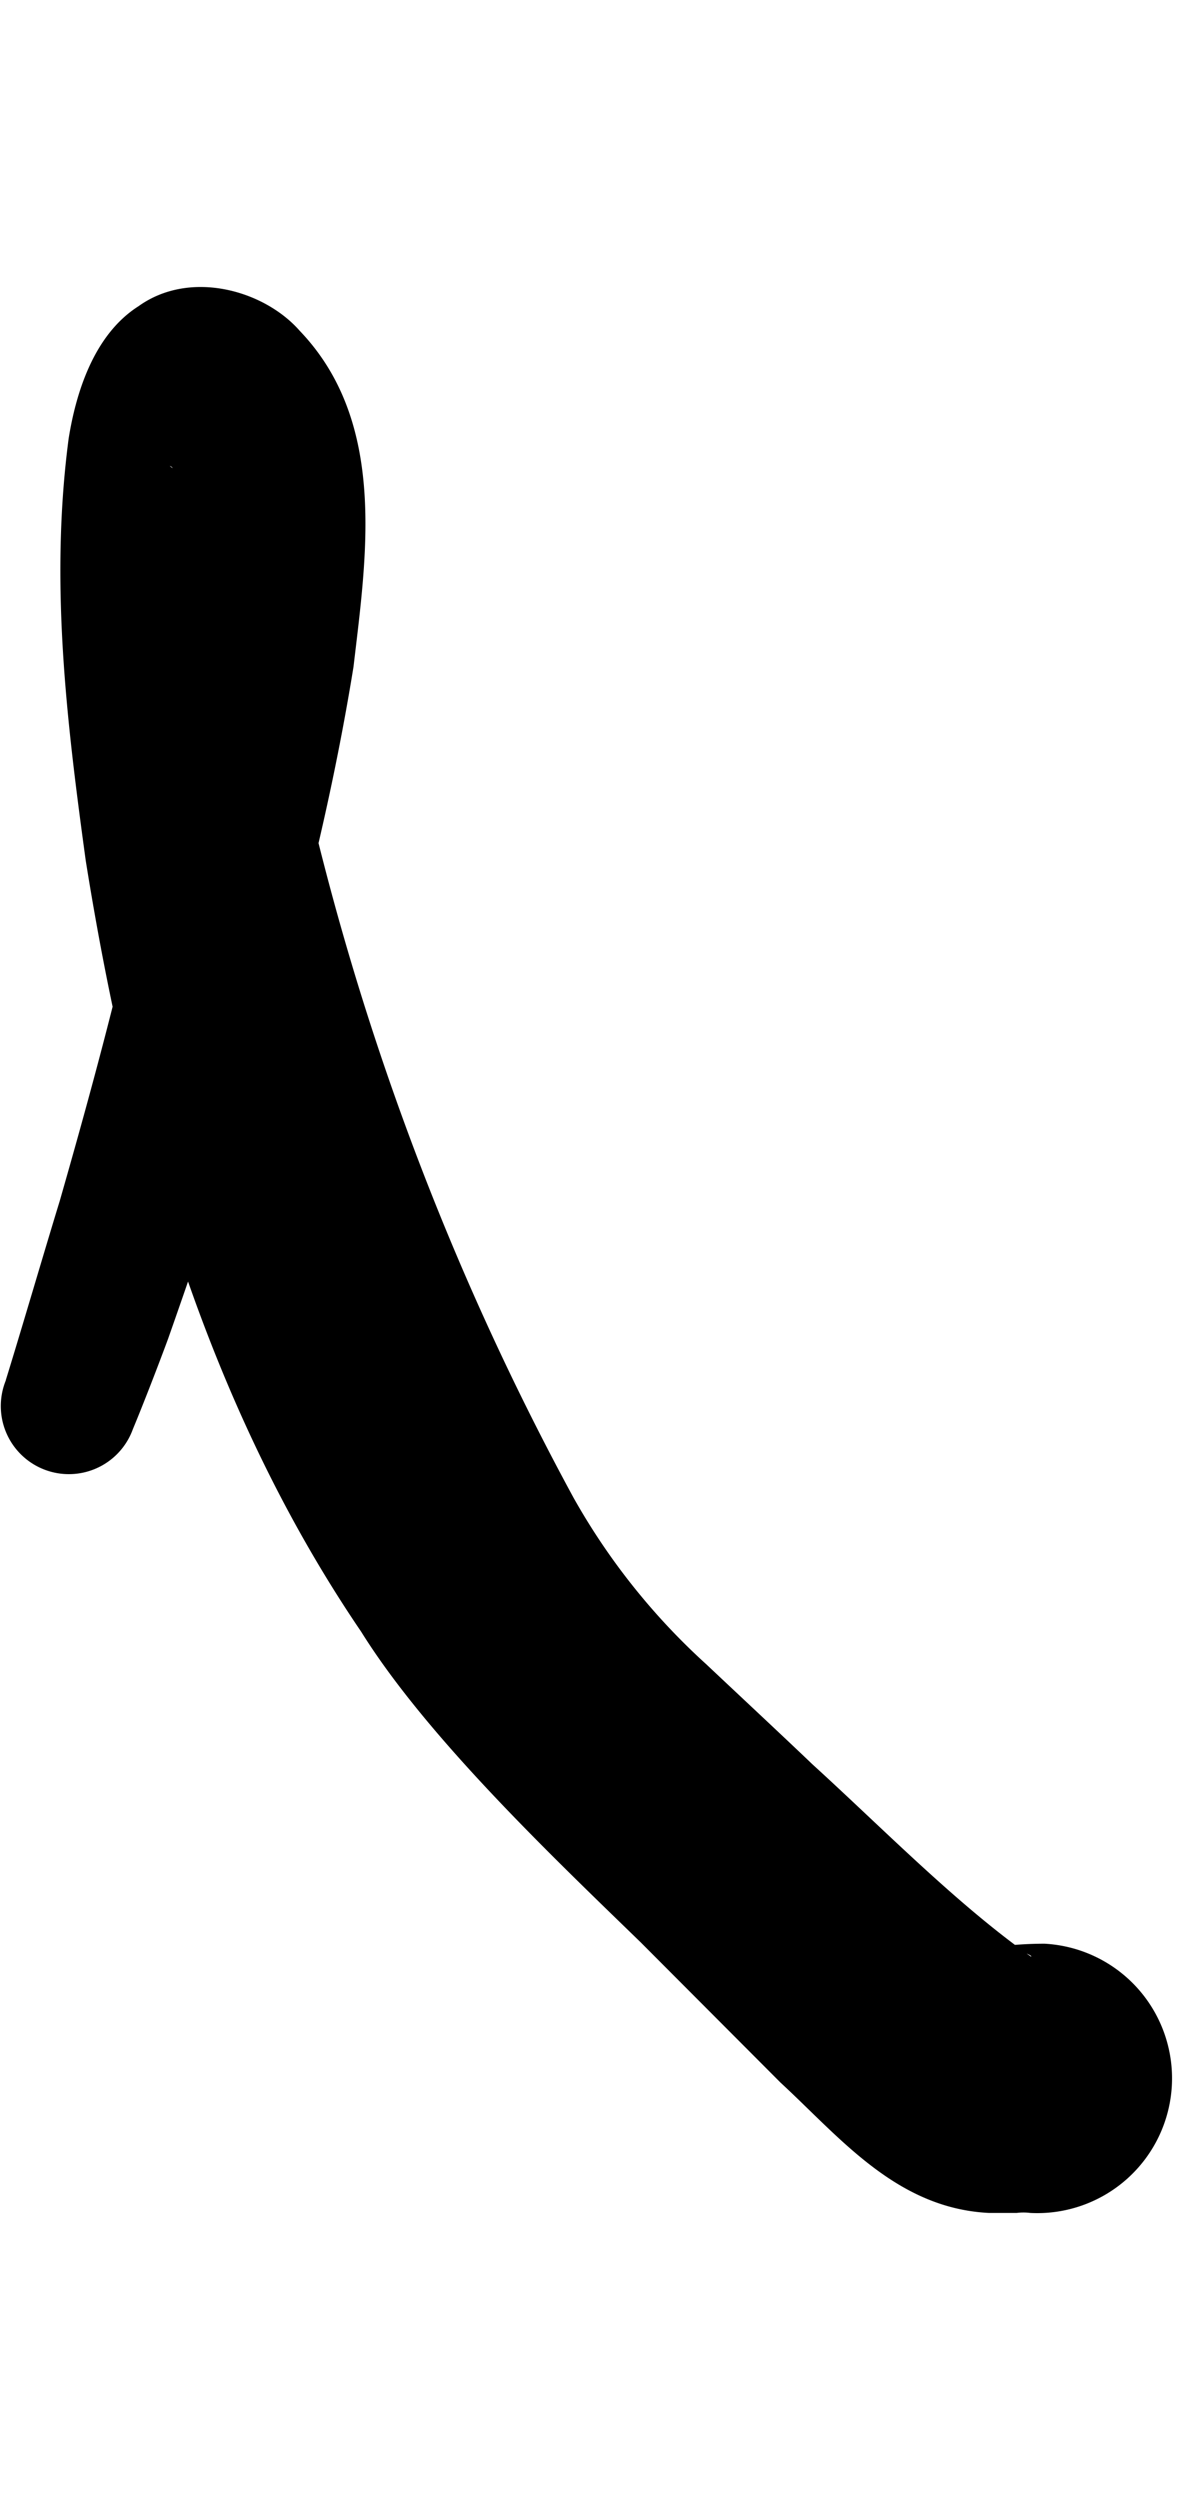 <svg id="Layer_1" data-name="Layer 1" xmlns="http://www.w3.org/2000/svg" viewBox="0 0 61.54 130"><path d="M.53,71.35c-.35.64-.2.4-.23.42.8-2.58,2-6.69,2.81-9.33,2.69-9.39,5.3-19.33,6.31-28.88.24-2.74.45-6-.15-8.48a2.23,2.23,0,0,0-.35-.83s0,0,0,.05H9l-.05,0-.07-.05c-.06-.06-.11,0,.41.27a3.27,3.27,0,0,0,1.47.29,3.76,3.76,0,0,0,3.09-1.7,37.34,37.34,0,0,0,.46,10A145.11,145.11,0,0,0,29.83,77.87a34.48,34.48,0,0,0,6.91,8.67c1.24,1.17,4.27,4,5.52,5.2,3.67,3.34,7.45,7.22,11.37,10,.06,0,0-.11-.68-.32a4.84,4.84,0,0,0-1-.18c-.26,0-.3,0-.18,0a19.75,19.75,0,0,1,2.56-.17,7,7,0,1,1-.74,14,2.76,2.76,0,0,0-.7,0c-.3,0-.76,0-1.45,0-4.8-.24-7.73-3.91-10.84-6.78L33.33,101c-4.71-4.57-11.14-10.7-14.54-16.15C10.68,72.93,6.71,58.82,4.46,44.75c-1-7.3-1.87-14.48-.89-21.94.35-2.19,1.23-5.36,3.64-6.89,2.68-1.92,6.53-.83,8.38,1.28,4.57,4.77,3.47,11.74,2.8,17.47-1.94,12-5.62,23.5-9.64,34.93C8.26,70.93,7.46,73,6.91,74.32a3.54,3.54,0,1,1-6.38-3Z"/></svg>